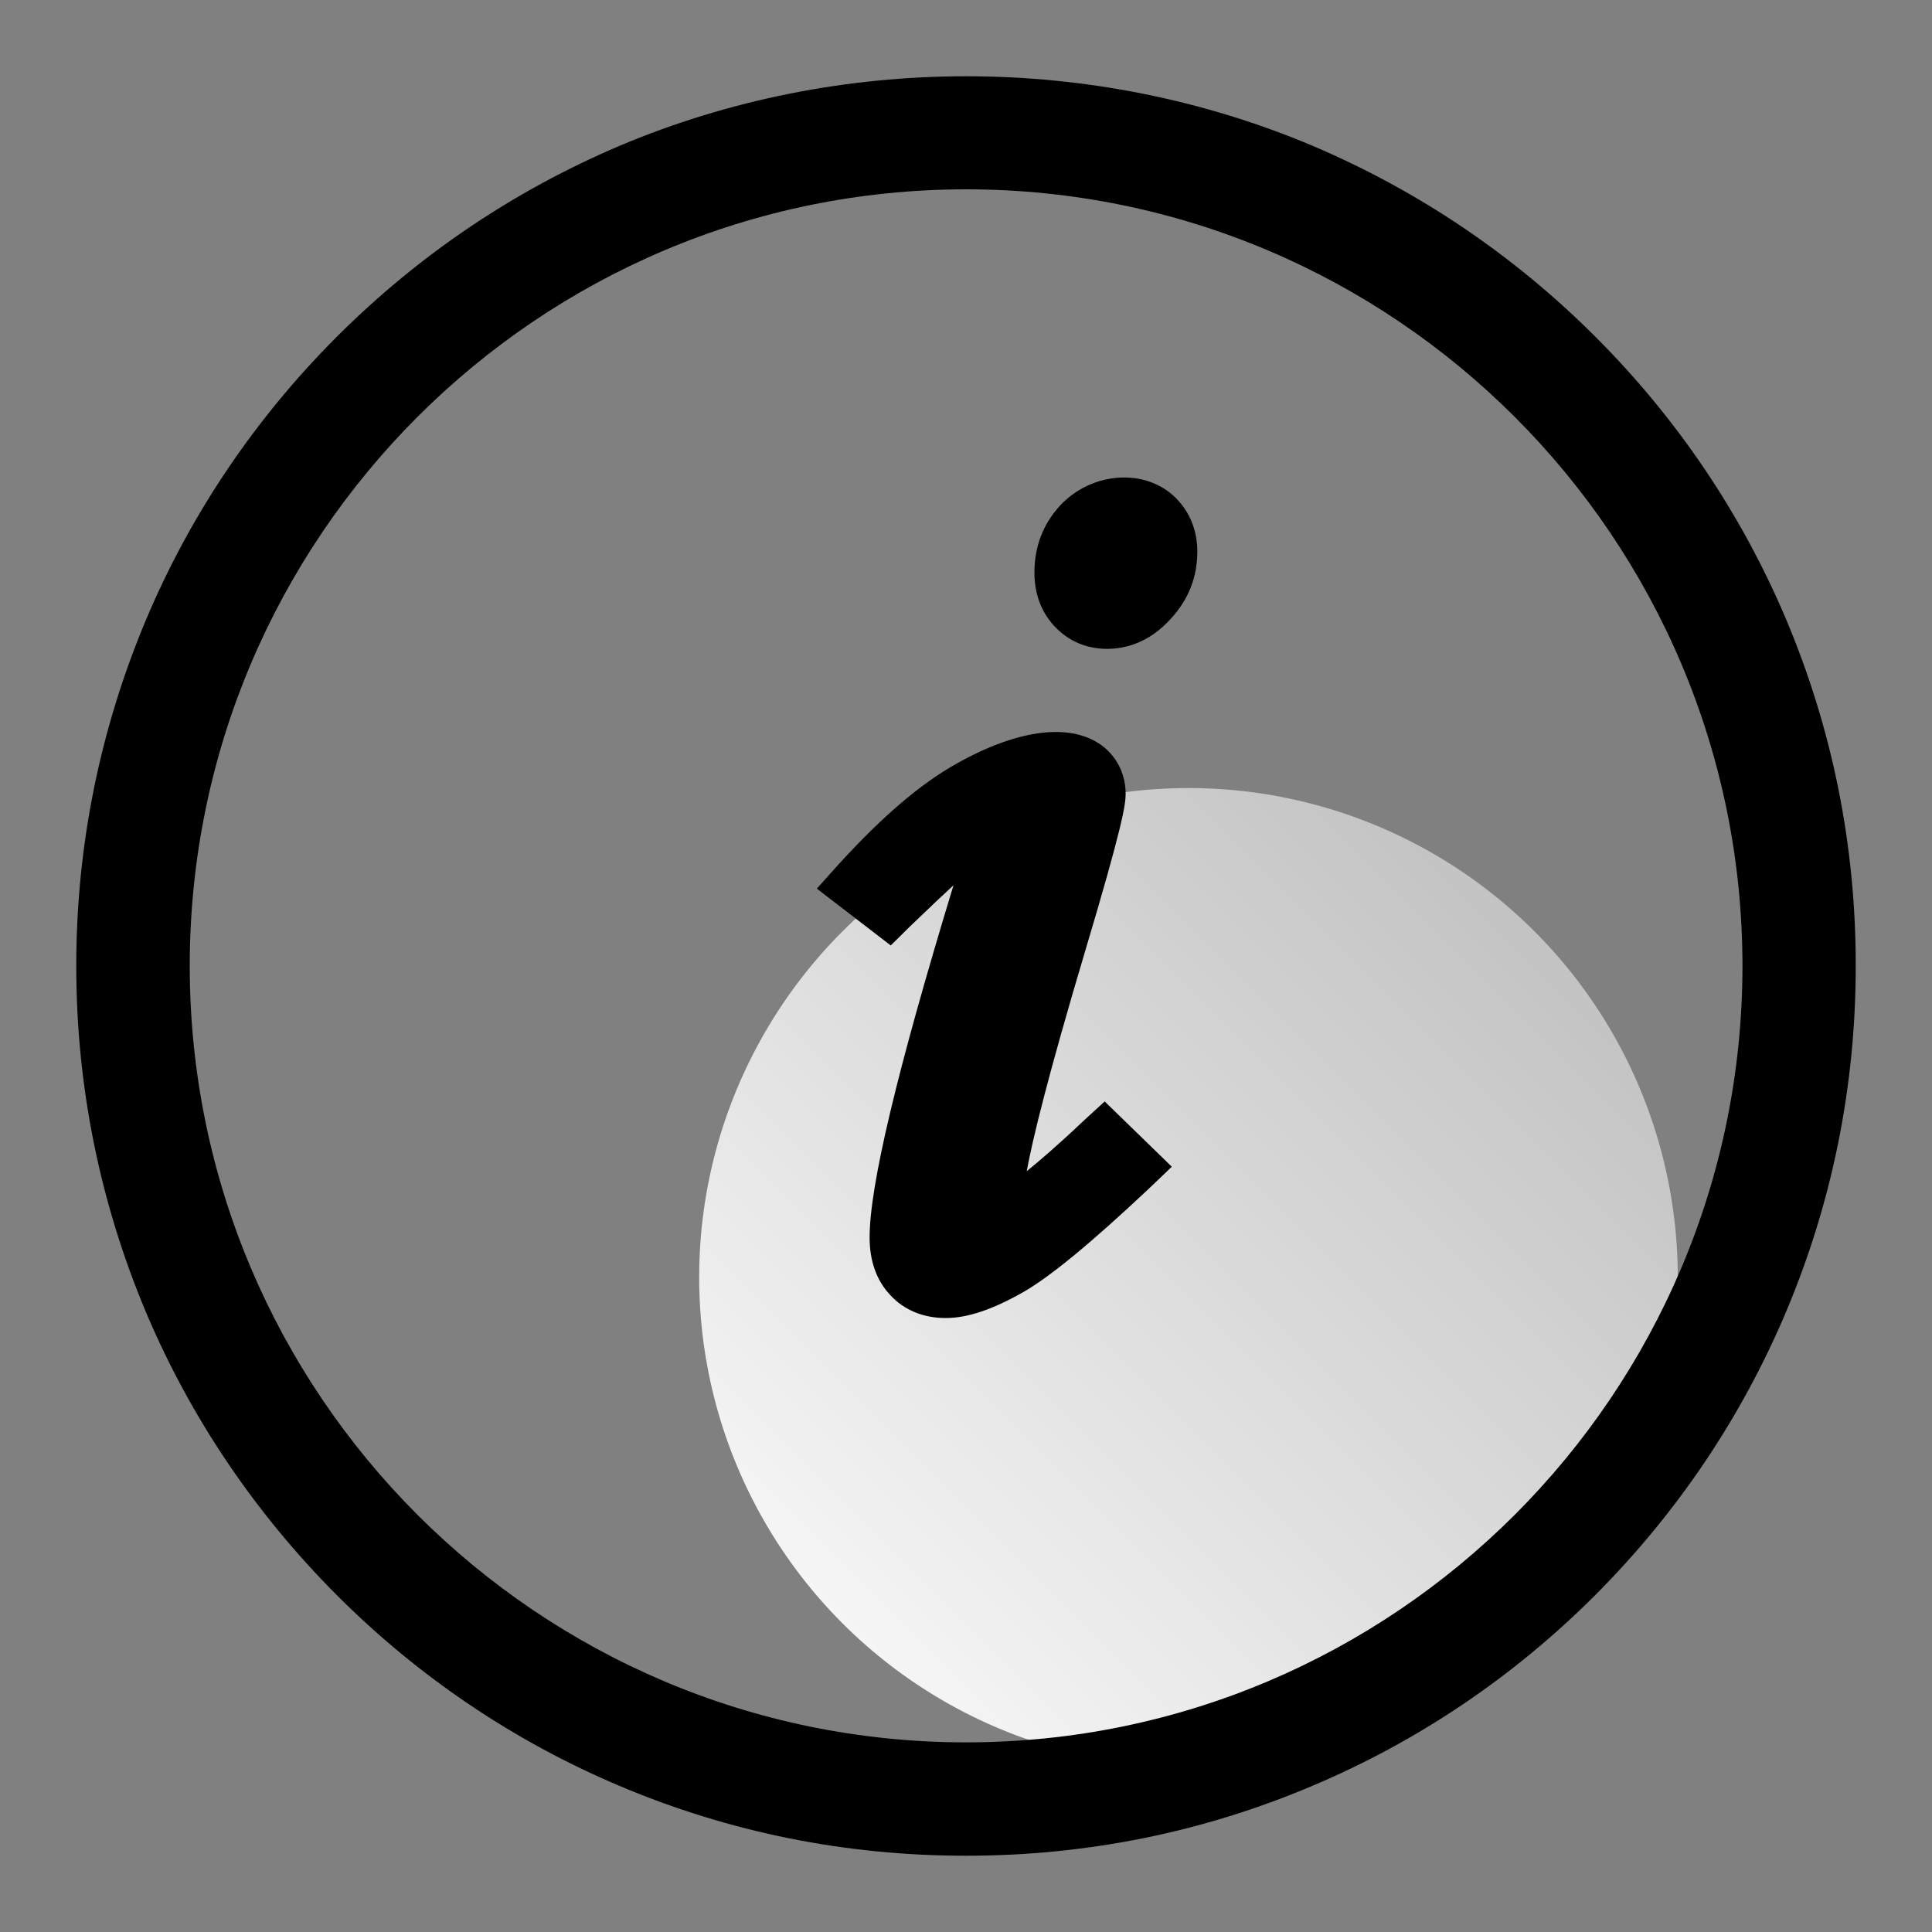 <?xml version="1.0" encoding="UTF-8"?>
<svg width="19px" height="19px" viewBox="0 0 19 19" version="1.1" xmlns="http://www.w3.org/2000/svg" xmlns:xlink="http://www.w3.org/1999/xlink">
    <rect x="0" y="0" width="19" height="19" fill="#808080" stroke="none"/>
    <!-- Generator: Sketch 54.1 (76490) - https://sketchapp.com -->
    <title>icon/我的/关于</title>
    <desc>Created with Sketch.</desc>
    <defs>
        <linearGradient x1="0%" y1="100%" x2="100%" y2="0%" id="linearGradient-1">
            <stop stop-color="#FFFFFF" offset="0%"></stop>
            <stop stop-color="#B9B9B9" offset="100%"></stop>
        </linearGradient>
    </defs>
    <g id="一席移动设计" stroke="none" stroke-width="1" fill="none" fill-rule="evenodd">
        <g id="规范/切图画板" transform="translate(-382, -322)">
            <g id="icon/我的/信息/常规" transform="translate(381, 321)">
                <g id="关于我们">
                    <rect id="Rectangle-path" fill="#000000" fill-rule="nonzero" opacity="0" x="0" y="0" width="21" height="21"></rect>
                    <circle id="Oval" fill="url(#linearGradient-1)" fill-rule="nonzero" cx="12.688" cy="13.562" r="4.812"></circle>
                    <path d="M11.651,12.027 C11.395,12.27 11.216,12.422 11.097,12.518 C11.155,12.203 11.307,11.577 11.674,10.346 C12.039,9.125 12.07,8.912 12.07,8.808 C12.07,8.625 11.994,8.463 11.861,8.351 C11.563,8.106 11.037,8.154 10.402,8.513 C10.048,8.711 9.672,9.035 9.252,9.495 L9.033,9.739 L9.76,10.298 L9.945,10.115 C10.148,9.919 10.285,9.791 10.377,9.706 C9.822,11.529 9.552,12.662 9.552,13.169 C9.552,13.399 9.619,13.591 9.754,13.735 C9.89,13.884 10.081,13.962 10.3,13.962 C10.514,13.962 10.76,13.879 11.058,13.71 C11.327,13.557 11.73,13.224 12.295,12.693 L12.524,12.474 L11.864,11.832 L11.651,12.027 L11.651,12.027 Z M18.565,7.09 C18.124,6.048 17.49,5.111 16.688,4.31 C15.885,3.507 14.948,2.876 13.909,2.434 C11.749,1.522 9.254,1.522 7.093,2.434 C6.053,2.876 5.118,3.507 4.314,4.31 C3.511,5.113 2.877,6.051 2.438,7.09 C1.983,8.172 1.75,9.316 1.75,10.499 C1.75,11.681 1.982,12.825 2.436,13.906 C2.876,14.946 3.51,15.882 4.313,16.688 C5.115,17.49 6.051,18.123 7.092,18.563 C8.174,19.021 9.319,19.25 10.499,19.25 C11.681,19.25 12.826,19.021 13.908,18.562 C14.949,18.122 15.885,17.49 16.687,16.688 C17.49,15.883 18.123,14.946 18.563,13.905 C19.019,12.825 19.25,11.681 19.25,10.499 C19.251,9.316 19.021,8.172 18.565,7.09 L18.565,7.09 Z M18.136,10.499 C18.136,14.71 14.712,18.135 10.501,18.135 C6.29,18.135 2.866,14.71 2.866,10.499 C2.866,6.287 6.29,2.862 10.501,2.862 C14.712,2.862 18.136,6.287 18.136,10.499 L18.136,10.499 Z M11.423,5.974 C11.257,6.156 11.173,6.376 11.173,6.63 C11.173,6.84 11.24,7.022 11.374,7.163 C11.511,7.307 11.687,7.381 11.888,7.381 C12.051,7.381 12.293,7.331 12.514,7.085 C12.687,6.899 12.775,6.675 12.775,6.426 C12.775,6.221 12.704,6.042 12.569,5.903 C12.275,5.601 11.739,5.633 11.423,5.974 L11.423,5.974 Z" id="Shape" fill="#000000" fill-rule="nonzero"></path>
                </g>
            </g>
        </g>
    </g>
</svg>